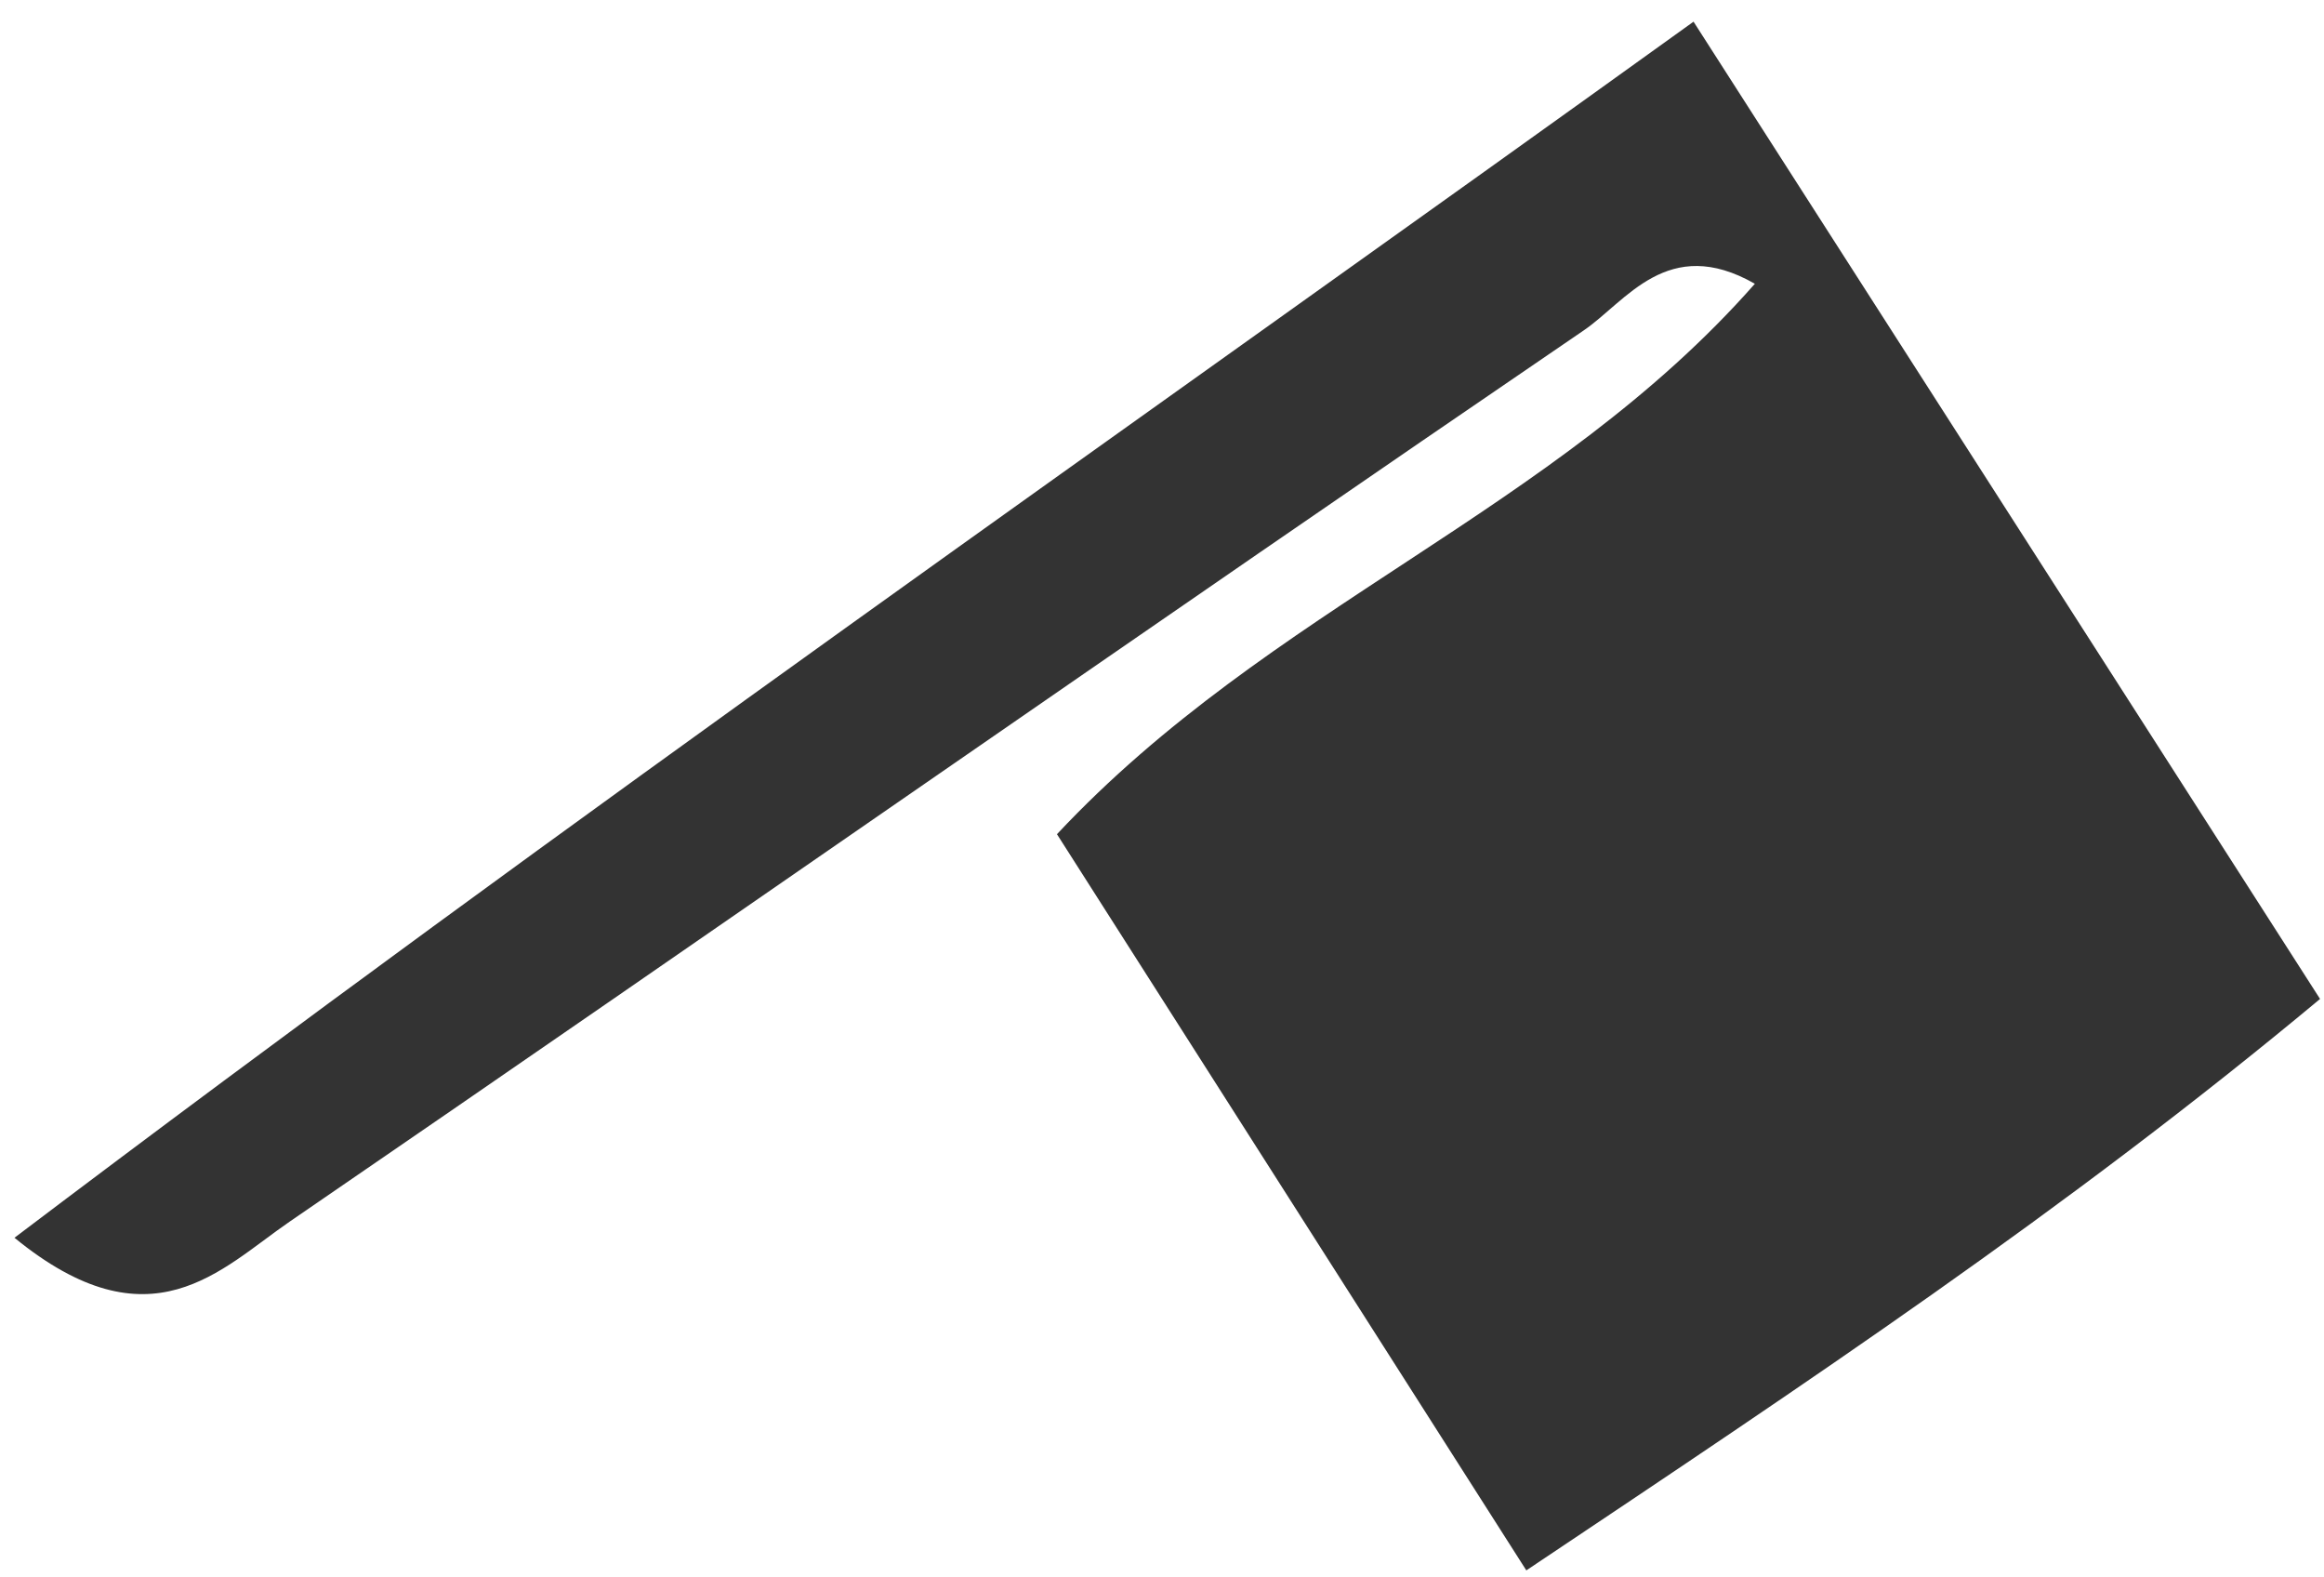 <svg xmlns="http://www.w3.org/2000/svg" width="56" height="38" viewBox="0 0 56 38" fill="none"><path d="M0.346 29.82C13.836 19.614 27.139 10.355 40.808 0.522C45.944 8.529 50.78 16.07 55.905 24.065C49.774 29.172 43.573 33.286 36.779 37.831C32.868 31.695 29.174 25.903 25.469 20.096C30.617 14.6 37.431 12.348 42.286 6.836C40.188 5.637 39.182 7.265 38.164 7.958C27.739 15.066 17.392 22.295 6.983 29.427C5.318 30.569 3.633 32.505 0.346 29.816V29.82Z" fill="#333333"></path></svg>